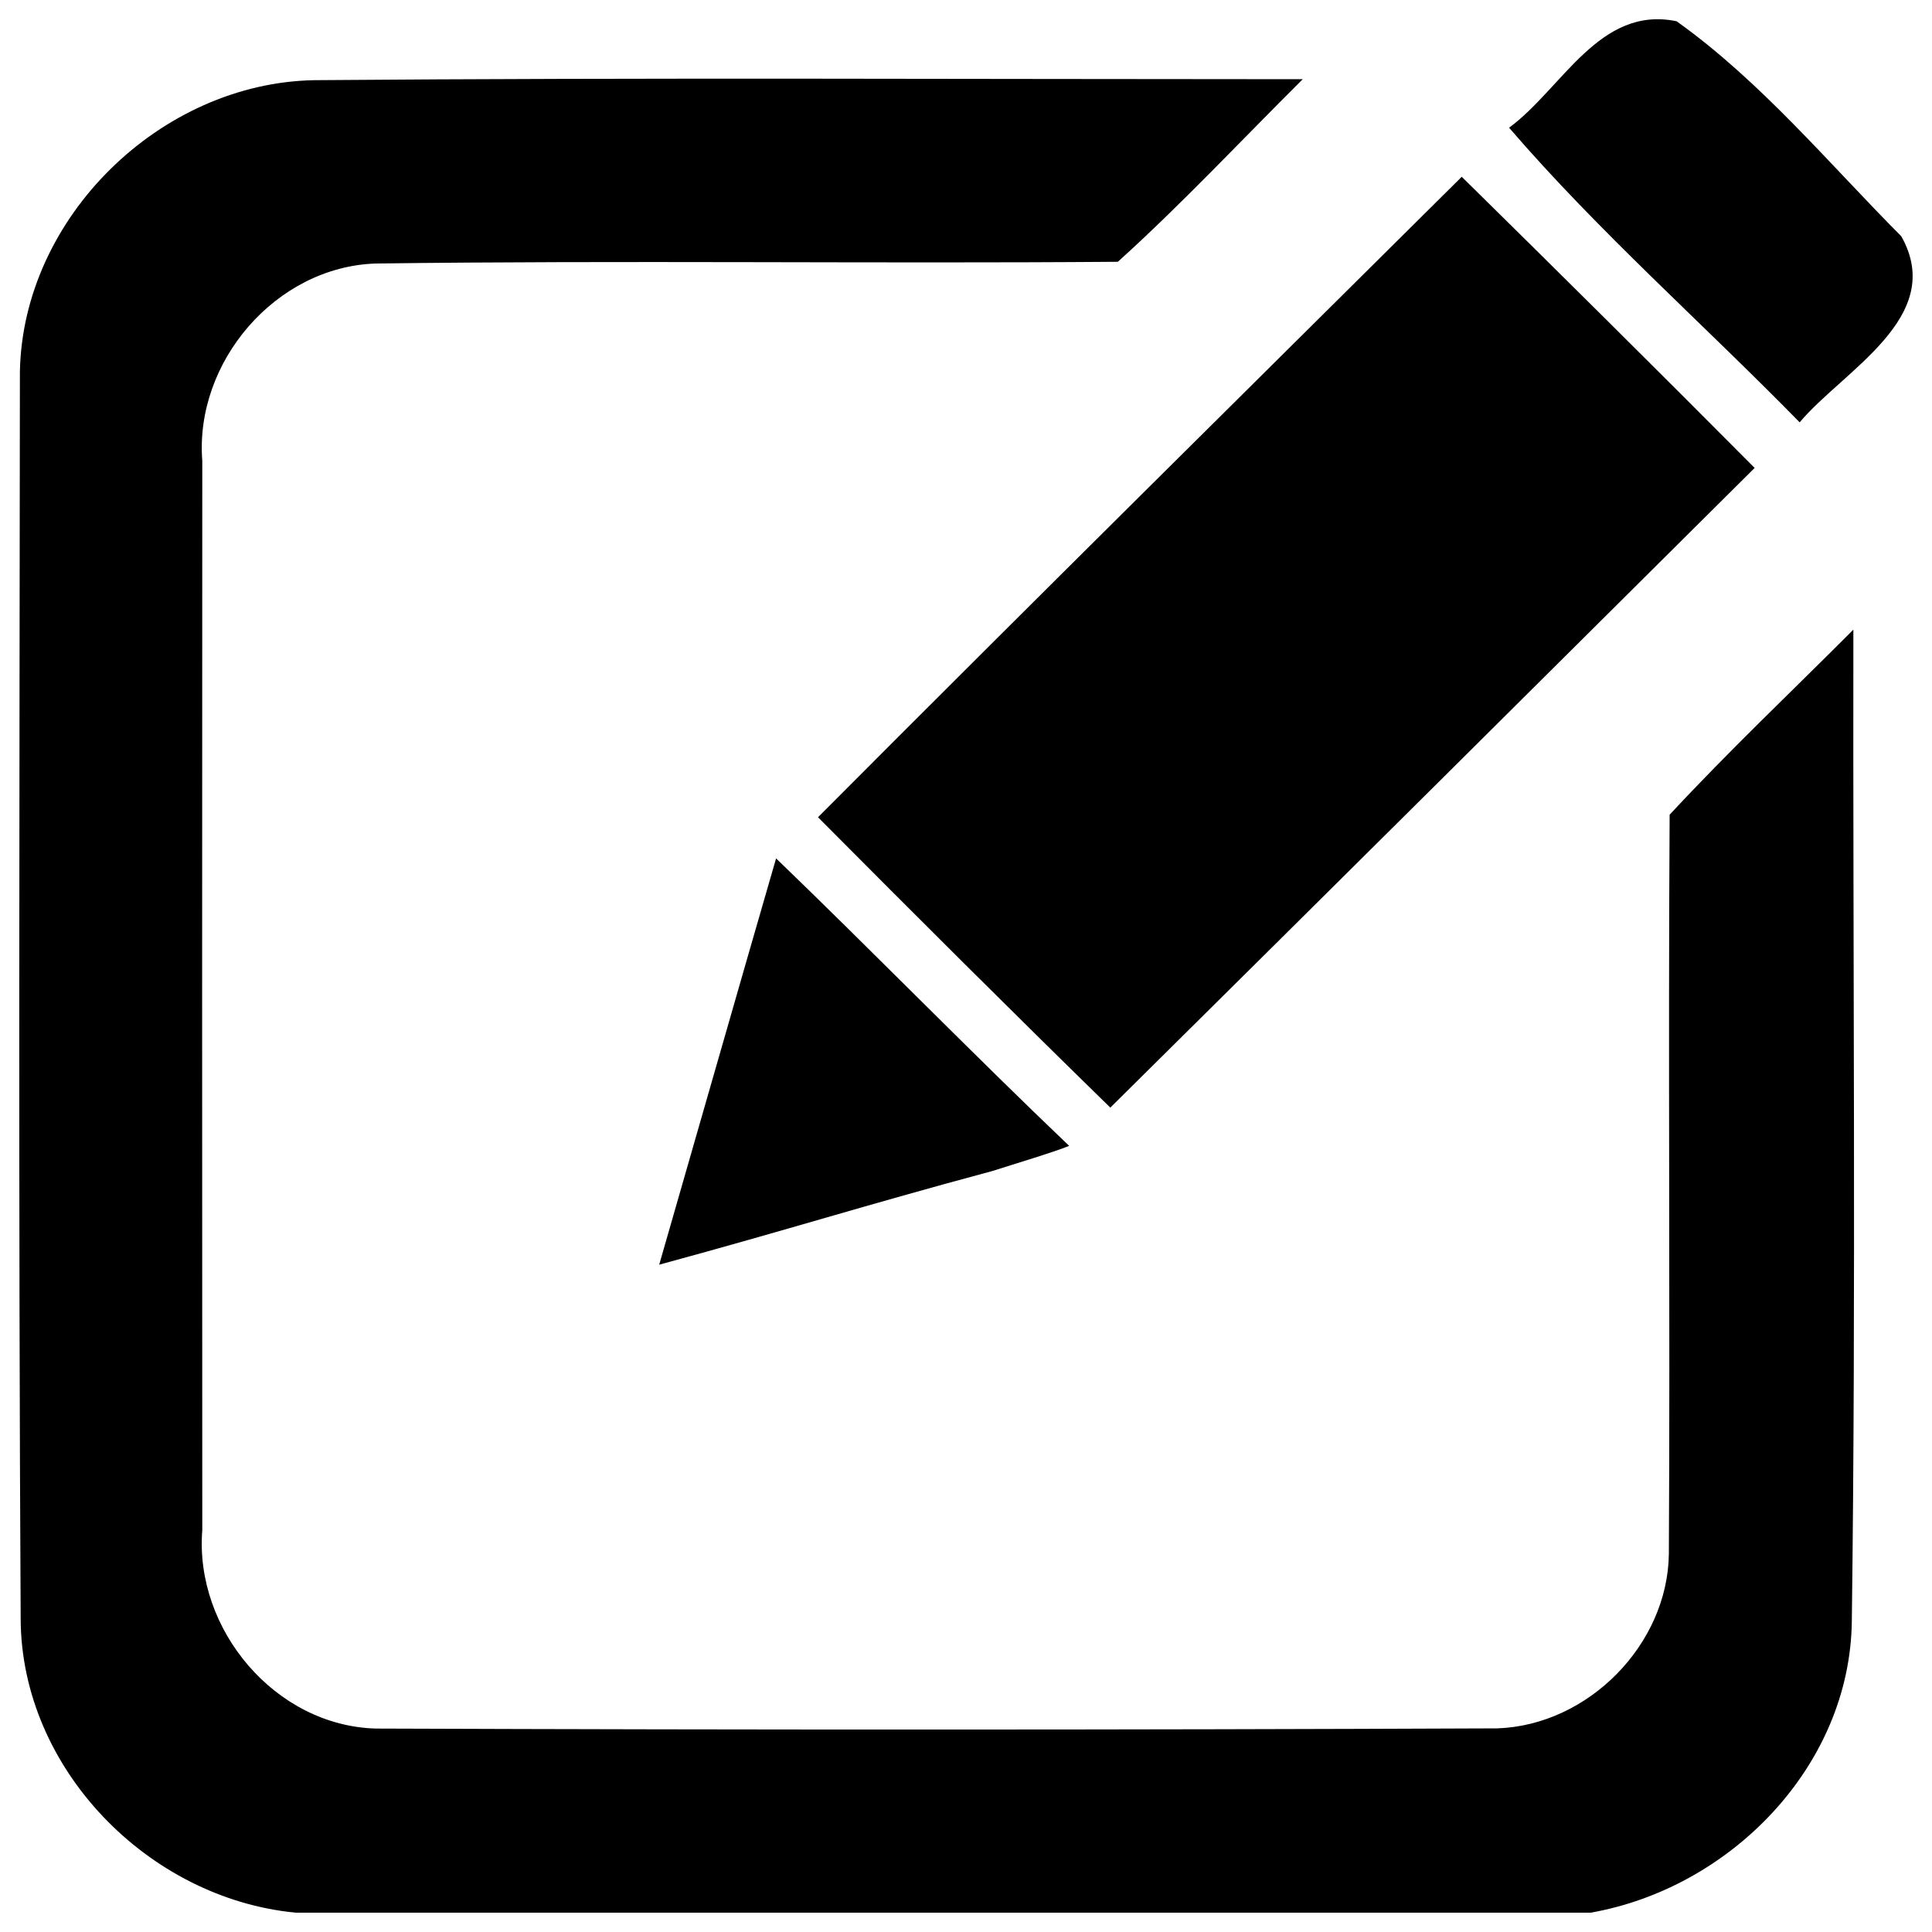 <svg enable-background="new 0 0 1000 1000" viewBox="0 0 1000 1000" xmlns="http://www.w3.org/2000/svg" xmlns:xlink="http://www.w3.org/1999/xlink"><filter id="a" color-interpolation-filters="sRGB"><feColorMatrix result="color1" type="hueRotate" values="180"/><feColorMatrix result="color2" values="-1 0 0 0 1 0 -1 0 0 1 0 0 -1 0 1 -0.21 -0.72 -0.07 2 0"/></filter><g filter="url(#a)"><path d="m984.1 122.3c-37.6-37.8-72.7-80.2-116.3-111.3-40-8.3-59.2 34.9-86.7 55.1 46.4 53.9 100.5 101.5 150.4 152.5 22.6-26.9 76.2-54.5 52.6-96.3zm-24.8 203.6c-31.7 31.8-64.5 62.8-95.1 95.8-.8 127.5.3 255-.4 382.6-.6 47-41.8 88.7-88.8 90.3-193.4.8-387 .8-580.4.1-52.2-1.4-94-51.4-89.9-102.7-.1-184.6-.1-369.1 0-553.5-4-51.1 38-100.3 89.6-102.1 128.1-1.7 256.3.1 384.3-.9 33.2-30 63.9-62.9 95.7-94.5-170.6 0-341-.9-511.6.5-79.6 1.4-151 71-152.4 151-.2 215.2-.8 430.3.4 645.5.3 77.5 66.1 144.7 142.4 152h670.2c72.3-12.7 134.3-75.8 135.2-150.9 2.2-171 .5-342.2.8-513.2zm-51.1-83.7c-50.2-50.5-100.8-100.7-151.6-150.7-111.2 110.4-222.6 220.5-333.2 331.5 50.1 50.4 100.4 100.6 151.3 150.3 111.3-110.2 222.5-220.7 333.5-331.1zm-567 412.4c68.1-18.5 104.4-30.2 172.5-48.5 18.2-5.8 30.3-9.3 39.7-13-48.2-45.9-103.6-102.5-151.7-148.8-20.3 70.1-40.3 140.2-60.5 210.3z"/></g></svg>